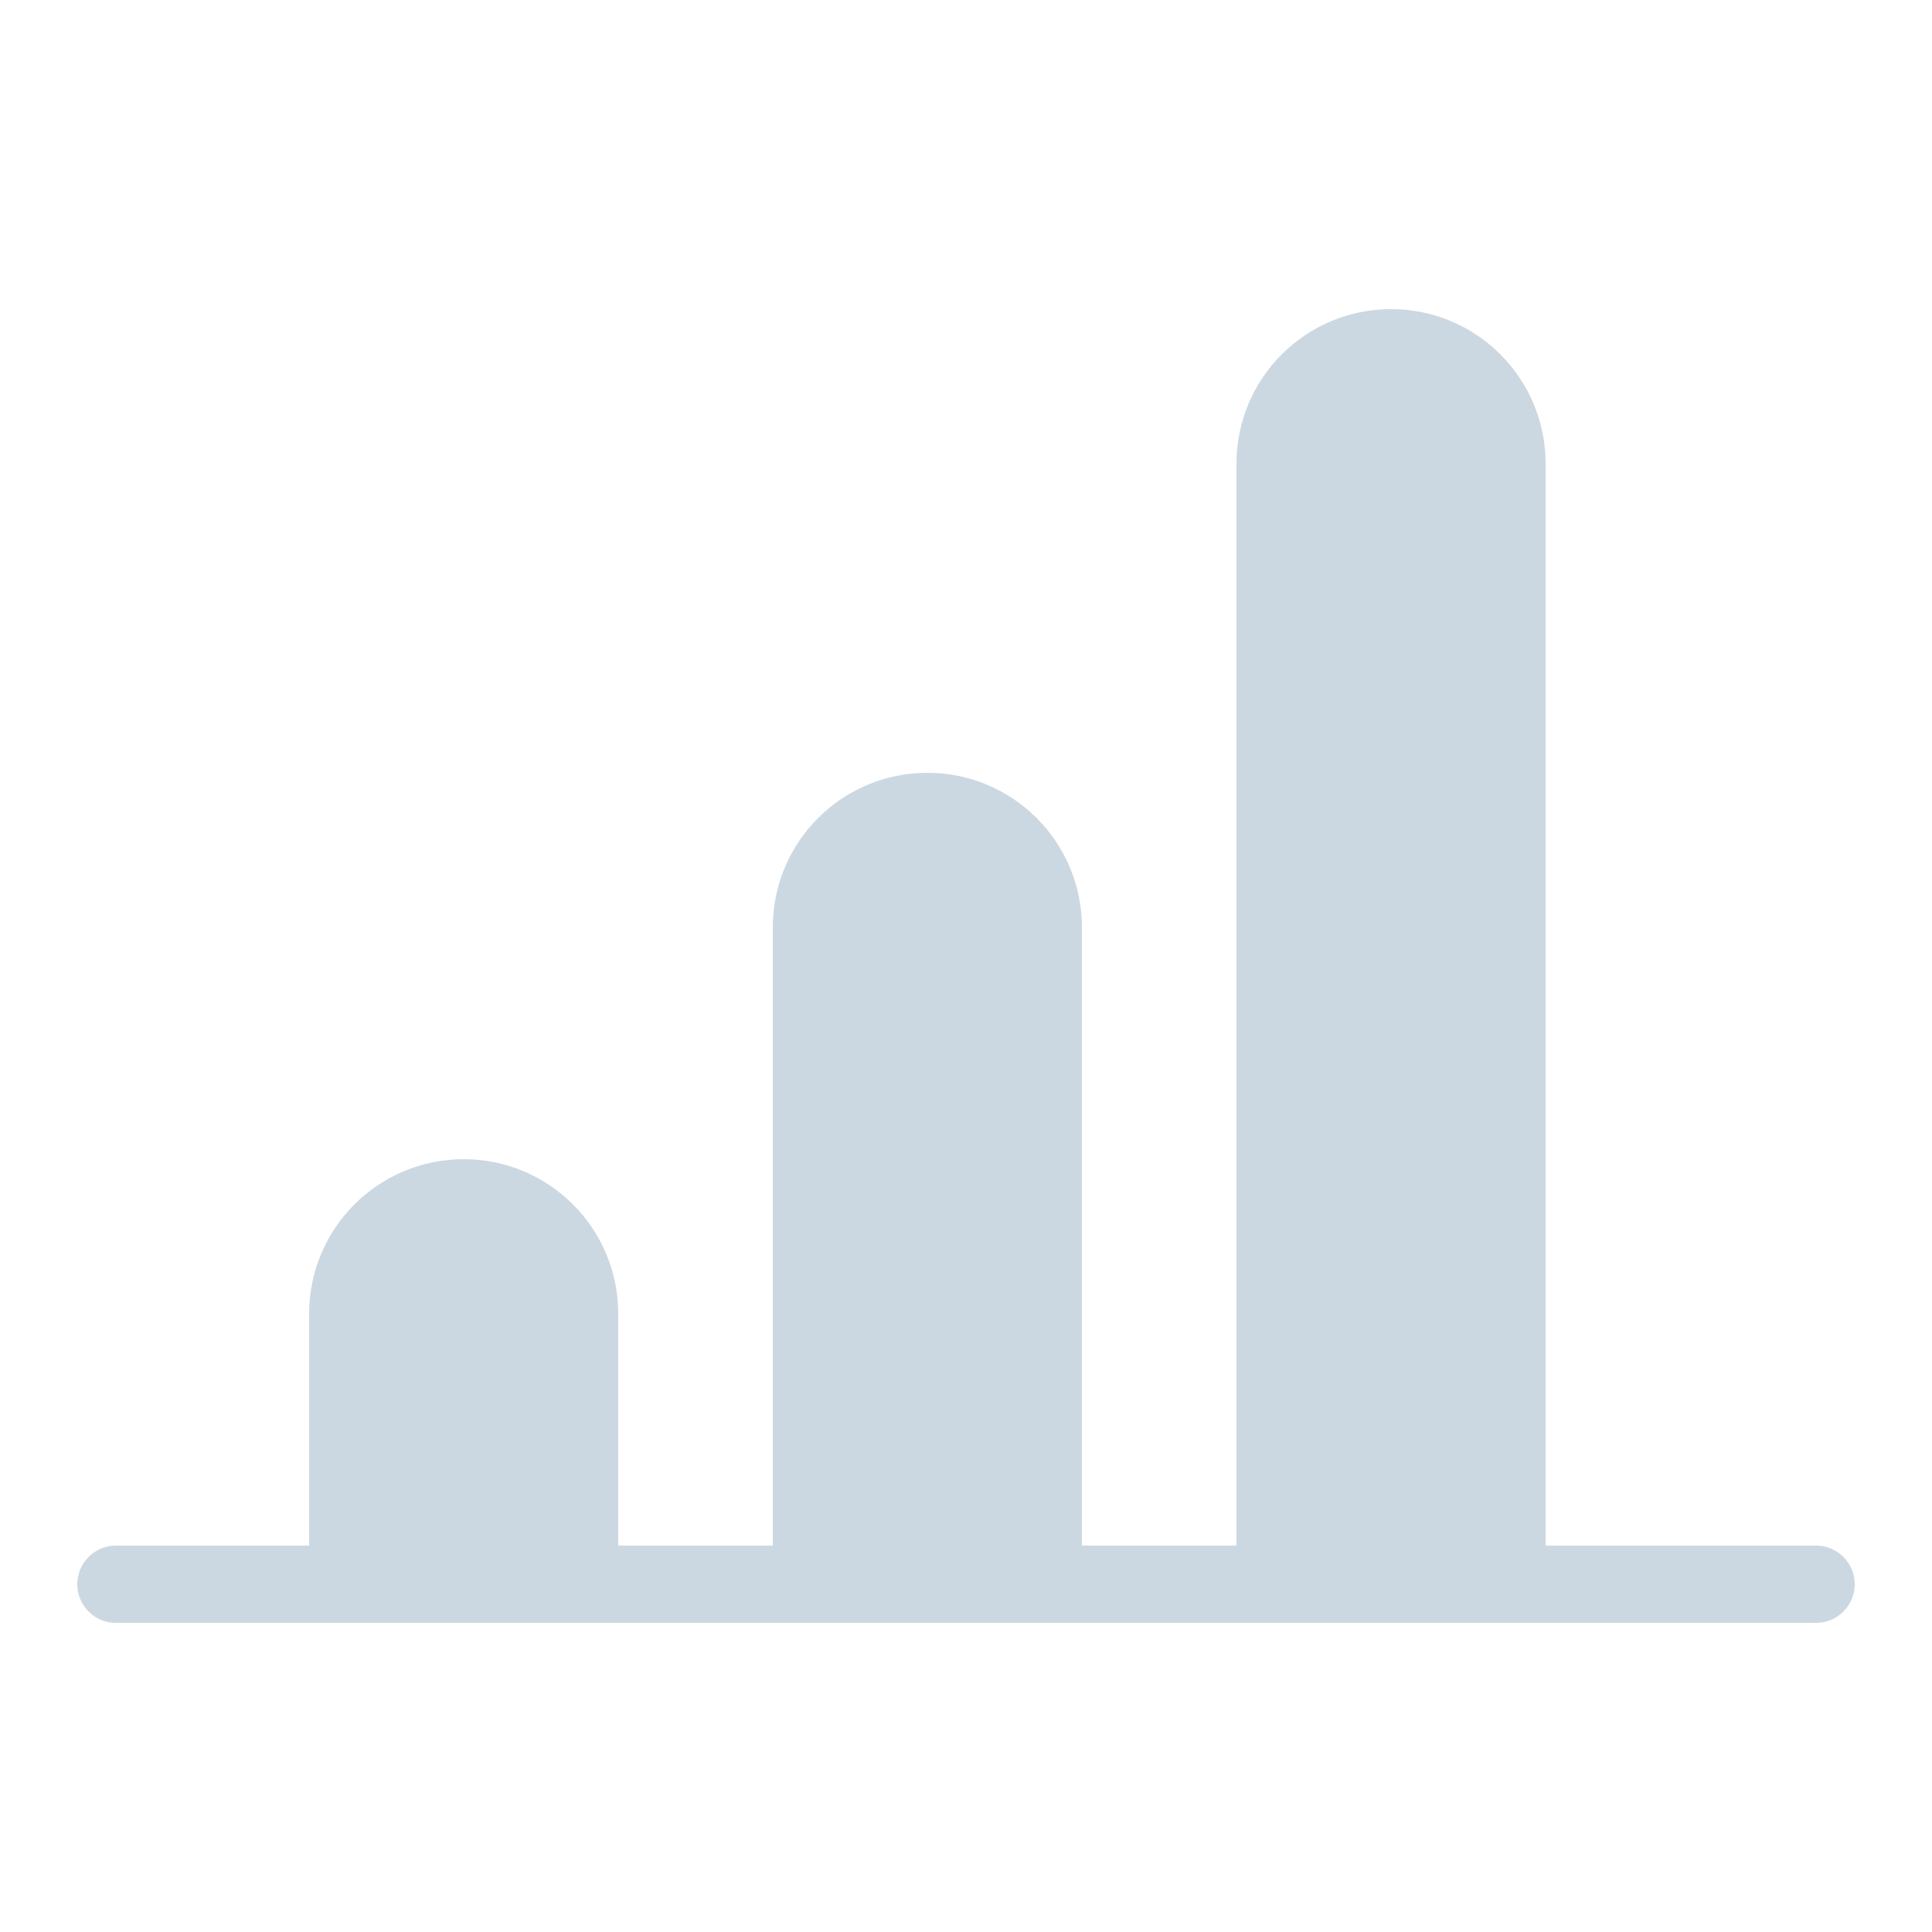 <?xml version="1.0" encoding="UTF-8"?>
<svg width="25px" height="25px" viewBox="0 0 25 25" version="1.1" xmlns="http://www.w3.org/2000/svg" xmlns:xlink="http://www.w3.org/1999/xlink">
    <!-- Generator: Sketch 49.3 (51167) - http://www.bohemiancoding.com/sketch -->
    <title>nav/icon/inactive/reports</title>
    <desc>Created with Sketch.</desc>
    <defs></defs>
    <g id="nav/icon/inactive/reports" stroke="none" stroke-width="1" fill="none" fill-rule="evenodd">
        <path d="M8,20 L10,20 L10,12 C10,10.895 10.895,10 12,10 C13.105,10 14,10.895 14,12 L14,20 L16,20 L16,6 C16,4.895 16.895,4 18,4 C19.105,4 20,4.895 20,6 L20,20 L23.5,20 C23.776,20 24,20.224 24,20.5 C24,20.776 23.776,21 23.5,21 L1.5,21 C1.224,21 1,20.776 1,20.5 C1,20.224 1.224,20 1.5,20 L4,20 L4,17 C4,15.895 4.895,15 6,15 C7.105,15 8,15.895 8,17 L8,20 Z" id="Combined-Shape" fill="#CCD8E1"></path>
    </g>
</svg>